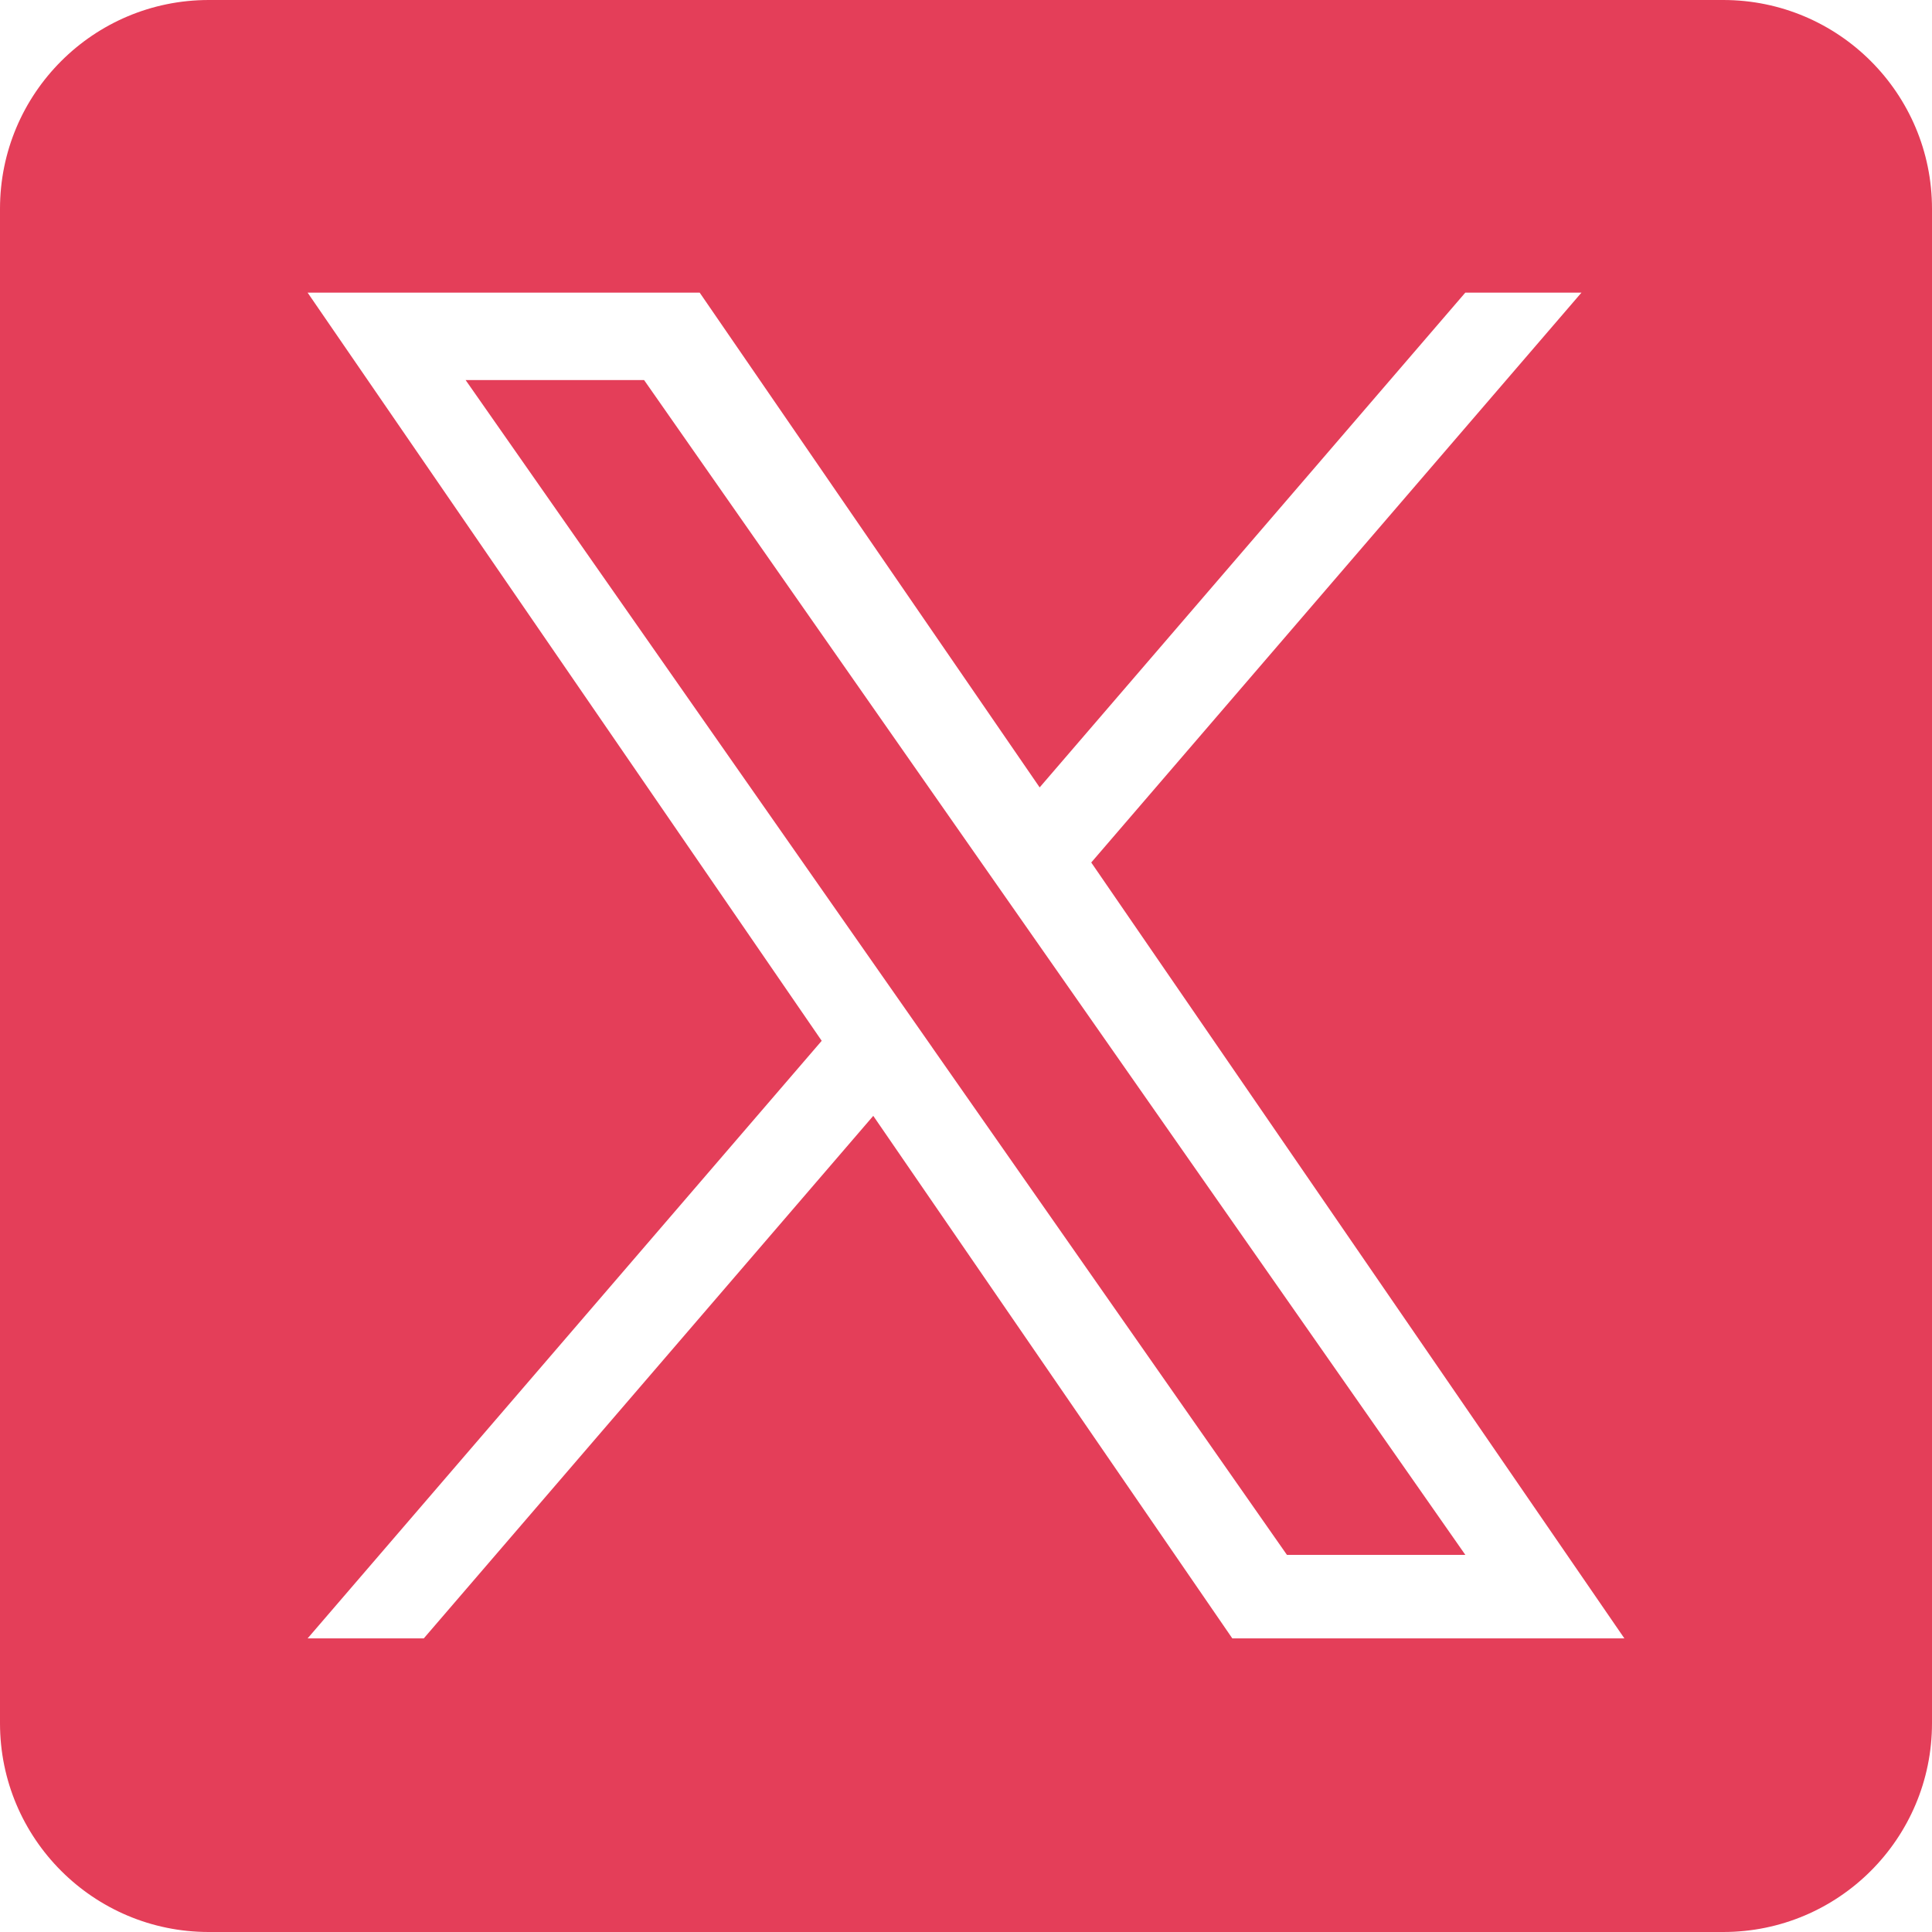 <svg width="32" height="32" viewBox="0 0 32 32" fill="none" xmlns="http://www.w3.org/2000/svg">
<g id="fi_5968830" clip-path="url(#clip0_205_1486)">
<path id="Vector" d="M17.07 15.454L24.271 25.754H21.316L15.44 17.349V17.348L14.577 16.114L7.712 6.295H10.668L16.207 14.22L17.07 15.454Z" fill="#E43E59"/>
<path id="Vector_2" d="M28.542 0H3.458C1.548 0 0 1.548 0 3.458V28.542C0 30.452 1.548 32 3.458 32H28.542C30.452 32 32 30.452 32 28.542V3.458C32 1.548 30.452 0 28.542 0ZM20.411 27.137L14.464 18.482L7.019 27.137H5.095L13.61 17.239L5.095 4.847H11.589L17.22 13.042L24.27 4.847H26.194L18.075 14.285H18.074L26.905 27.137H20.411Z" fill="#E43E59"/>
</g>
<defs>
<clipPath id="clip0_205_1486">
<rect width="32" height="32" fill="white"/>
</clipPath>
</defs>
</svg>
